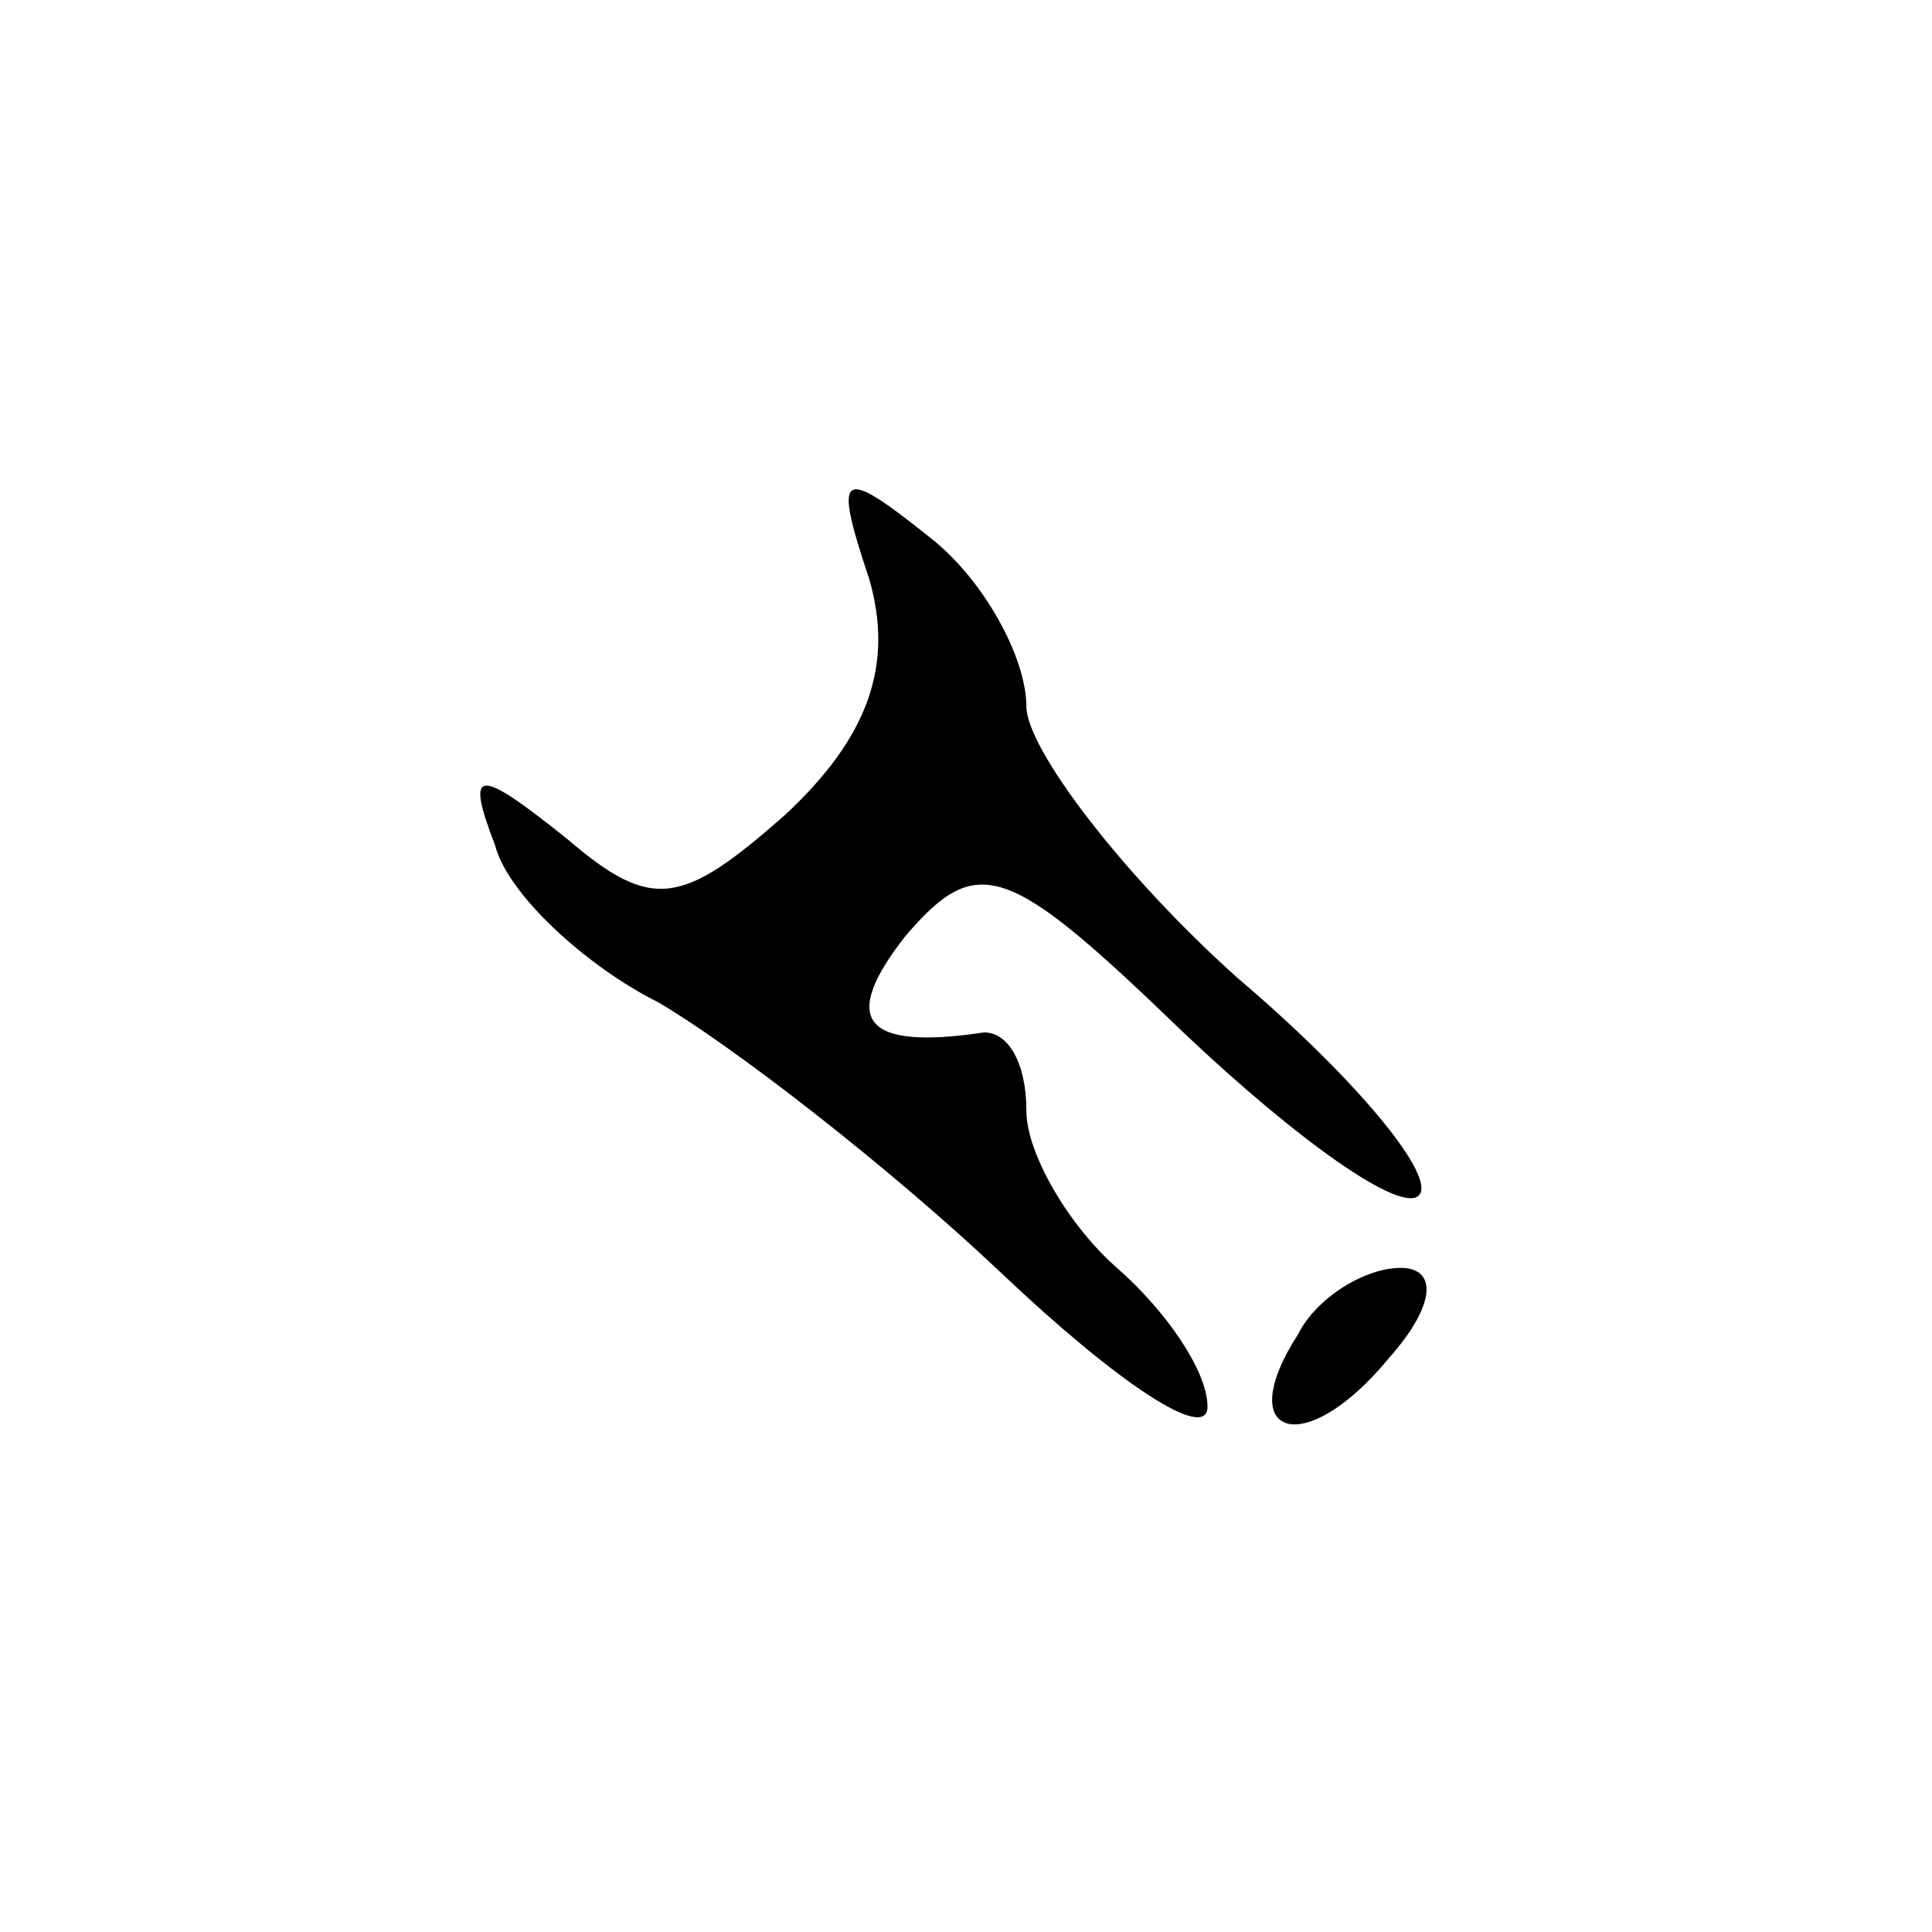 <?xml version="1.0" standalone="no"?>
<!DOCTYPE svg PUBLIC "-//W3C//DTD SVG 20010904//EN"
 "http://www.w3.org/TR/2001/REC-SVG-20010904/DTD/svg10.dtd">
<svg version="1.0" xmlns="http://www.w3.org/2000/svg"
 width="32pt" height="32pt" viewBox="0 0 32 32"
 preserveAspectRatio="xMidYMid meet">
<g transform="translate(0,32) scale(0.1,-0.1)"
fill="#000000" stroke="none">
<path fill="#000000" stroke="none" d="M144 224 c4 -14 0 -26 -14 -39 -17 -15
-22 -16 -36 -4 -15 12 -17 12 -12 -1 2 -8 15 -20 27 -26 12 -7 38 -27 57 -45
19 -18 34 -28 34 -22 0 6 -7 16 -15 23 -8 7 -15 19 -15 26 0 8 -3 13 -7 13
-20 -3 -24 2 -13 16 12 14 17 12 46 -16 19 -18 36 -30 39 -27 3 3 -10 19 -30
36 -19 17 -35 38 -35 45 0 8 -7 21 -16 28 -15 12 -16 11 -10 -7z"/>
<path fill="#000000" stroke="none" d="M215 99 c-11 -17 1 -21 15 -4 8 9 8 15
2 15 -6 0 -14 -5 -17 -11z"/>
</g>
</svg>

